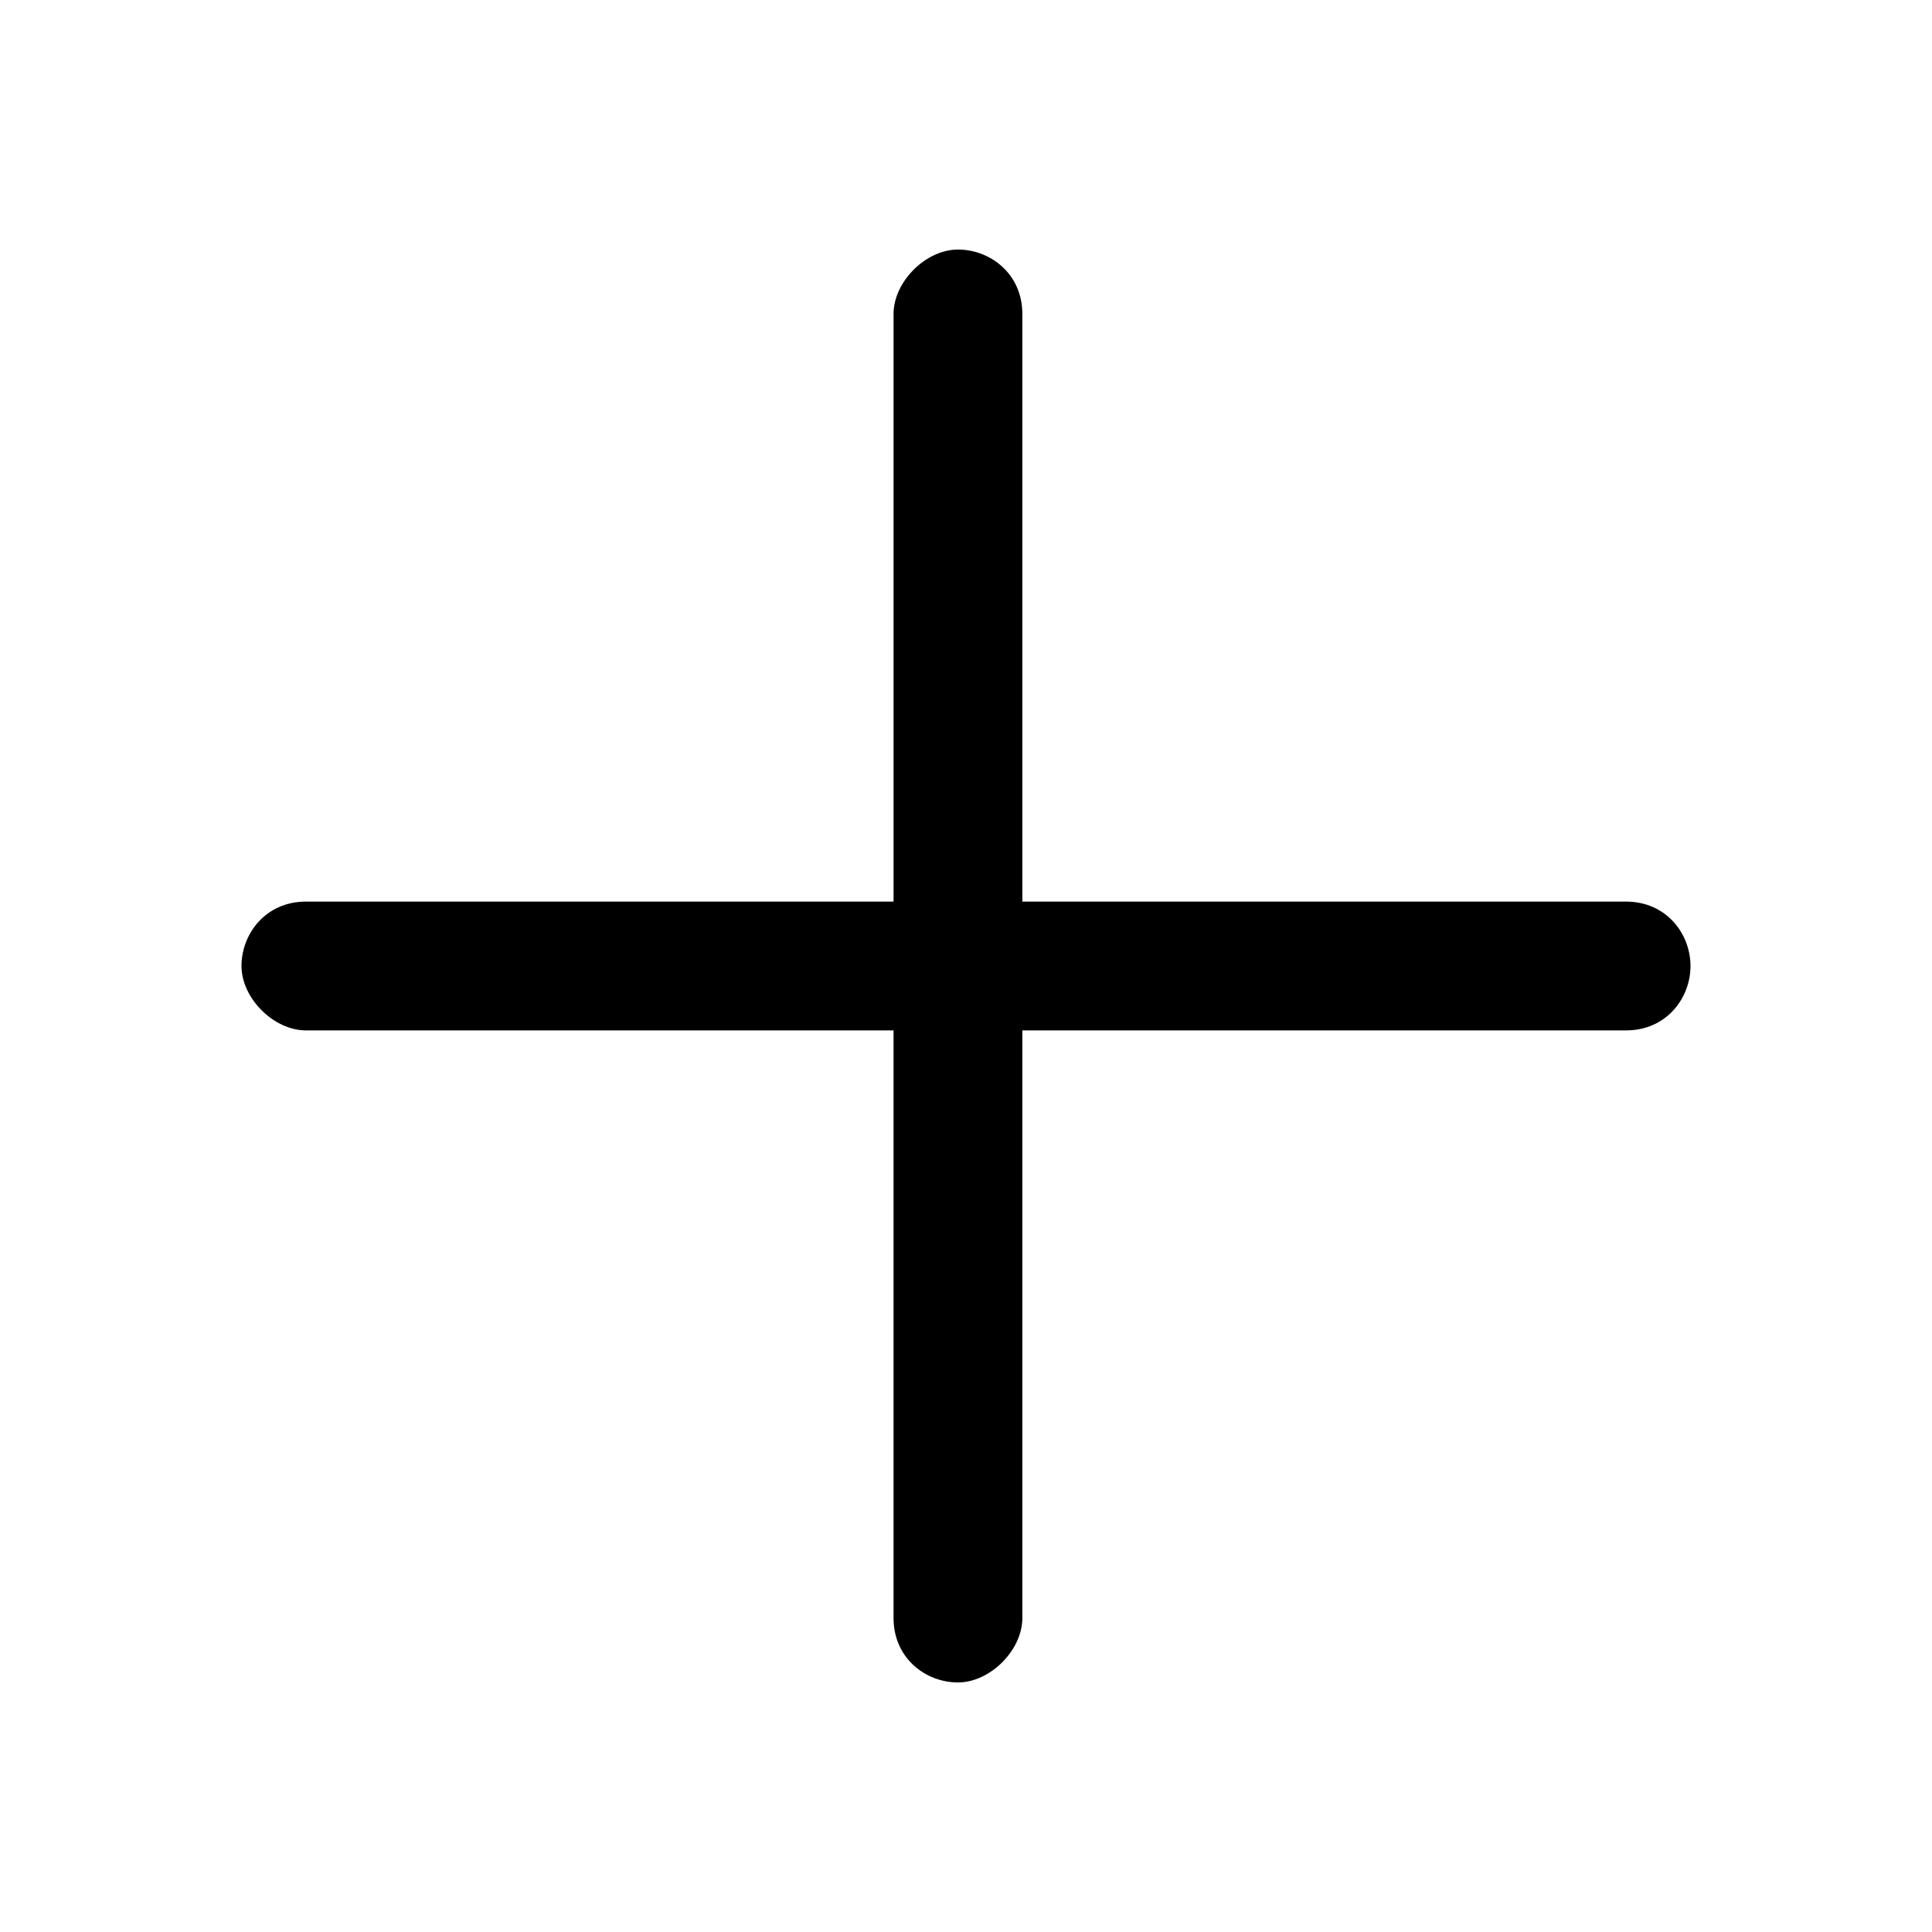 <?xml version="1.0" encoding="utf-8"?>
<!-- Generator: Adobe Illustrator 21.0.0, SVG Export Plug-In . SVG Version: 6.00 Build 0)  -->
<svg version="1.1" id="Layer_1" xmlns="http://www.w3.org/2000/svg" xmlns:xlink="http://www.w3.org/1999/xlink" x="0px" y="0px"
	 viewBox="0 0 24 24" xml:space="preserve">
<g id="Icon">
	<g id="UI-icons-英文名" transform="translate(-311, -764)">
		<g id="提示建议性图标" transform="translate(101, 761)">
			<g id="plus" transform="translate(208, 0)">
				<path id="Shape" class="st0" d="M22.2,14.2h-7.5V6.9c0-0.5-0.4-0.8-0.8-0.8s-0.8,0.4-0.8,0.8v7.3H5.8c-0.5,0-0.8,0.4-0.8,0.8
					s0.4,0.8,0.8,0.8h7.3v7.3c0,0.5,0.4,0.8,0.8,0.8s0.8-0.4,0.8-0.8v-7.3h7.5c0.5,0,0.8-0.4,0.8-0.8S22.7,14.2,22.2,14.2z"/>
			</g>
		</g>
	</g>
</g>
</svg>

